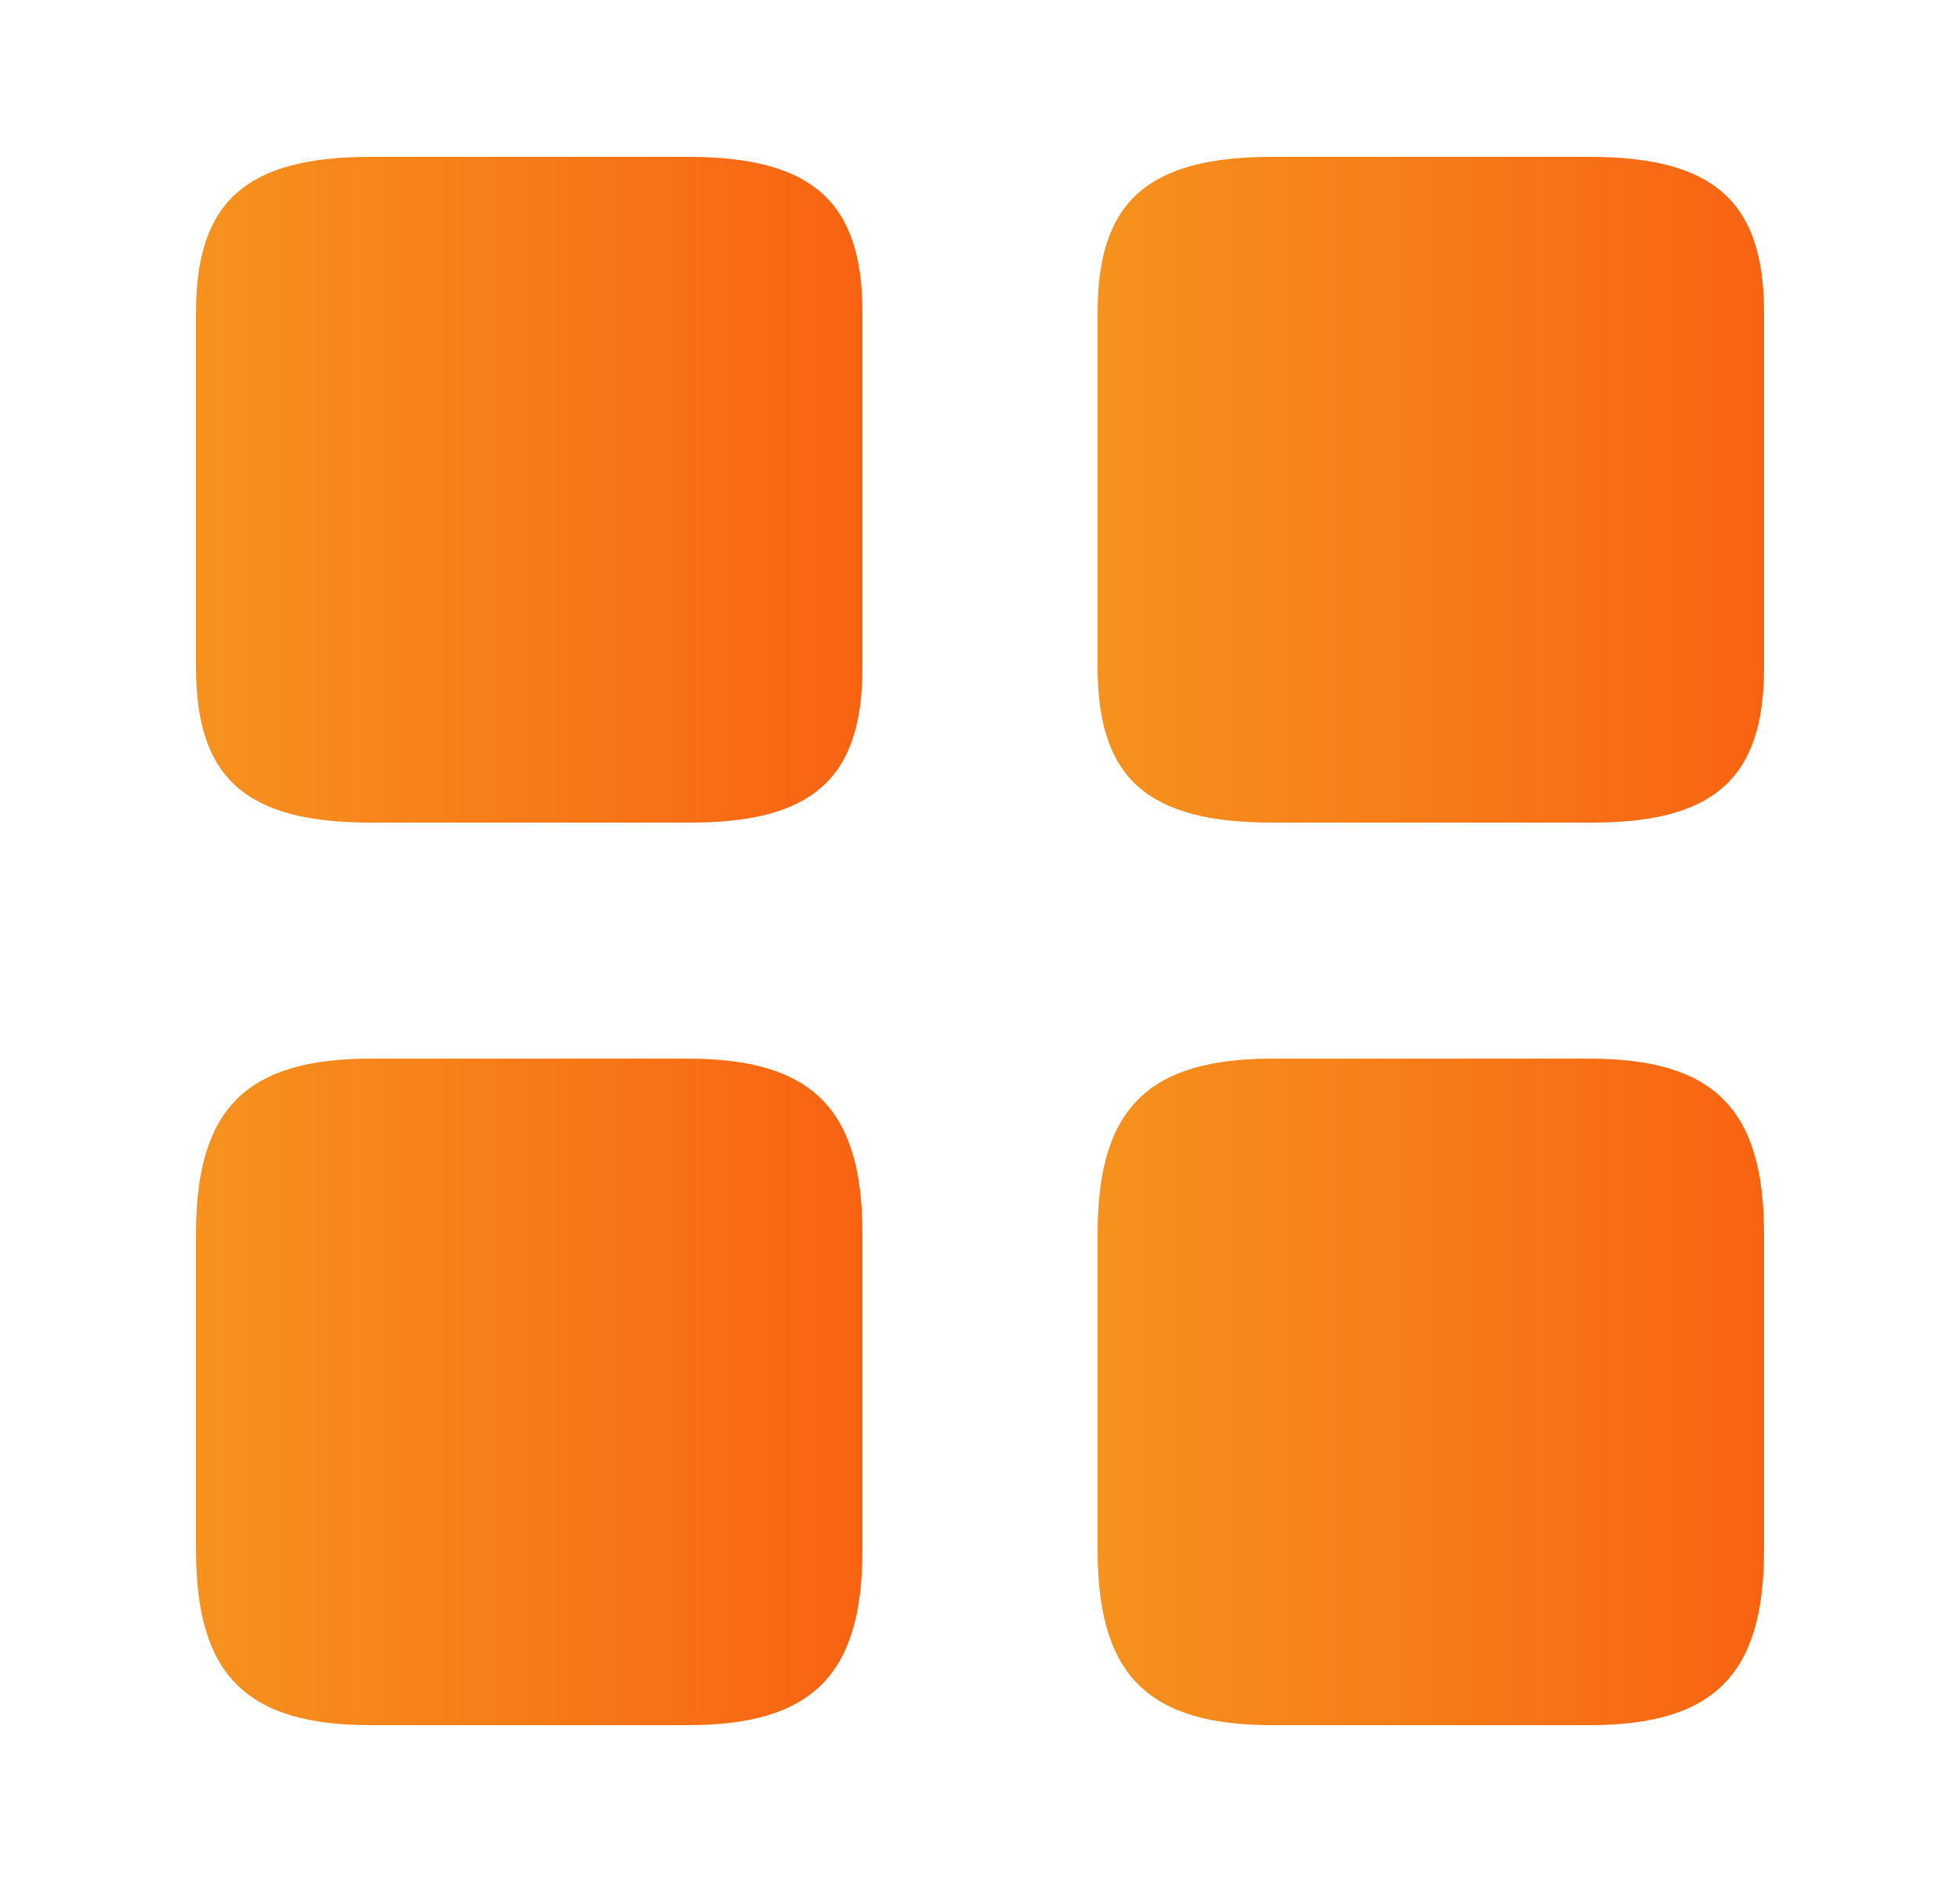 <svg width="25" height="24" viewBox="0 0 25 24" fill="none" xmlns="http://www.w3.org/2000/svg">
<defs>
<linearGradient id="paint0_linear" x1="14" y1="6.245" x2="22.5" y2="6.245" gradientUnits="userSpaceOnUse">
<stop stop-color="#F6921E"/>
<stop offset="1" stop-color="#F86312"/>
</linearGradient>
<linearGradient id="paint1_linear" x1="14" y1="17.75" x2="22.5" y2="17.75" gradientUnits="userSpaceOnUse">
<stop stop-color="#F6921E"/>
<stop offset="1" stop-color="#F86312"/>
</linearGradient>
<linearGradient id="paint2_linear" x1="2.5" y1="6.245" x2="11" y2="6.245" gradientUnits="userSpaceOnUse">
<stop stop-color="#F6921E"/>
<stop offset="1" stop-color="#F86312"/>
</linearGradient>
<linearGradient id="paint3_linear" x1="2.5" y1="17.75" x2="11" y2="17.75" gradientUnits="userSpaceOnUse">
<stop stop-color="#F6921E"/>
<stop offset="1" stop-color="#F86312"/>
</linearGradient>
</defs>
<path d="M22.5 8.52V3.98C22.5 2.57 21.86 2 20.27 2H16.23C14.64 2 14 2.57 14 3.98V8.51C14 9.93 14.64 10.49 16.23 10.49H20.27C21.86 10.5 22.5 9.93 22.5 8.52Z" fill="url(#paint0_linear)"/>
<path d="M22.5 19.77V15.73C22.5 14.14 21.86 13.5 20.27 13.5H16.23C14.64 13.5 14 14.14 14 15.73V19.77C14 21.36 14.64 22 16.23 22H20.27C21.86 22 22.5 21.36 22.5 19.77Z" fill="url(#paint1_linear)"/>
<path d="M11 8.52V3.98C11 2.57 10.36 2 8.77 2H4.73C3.14 2 2.5 2.57 2.5 3.98V8.51C2.5 9.93 3.14 10.49 4.73 10.49H8.77C10.36 10.5 11 9.93 11 8.52Z" fill="url(#paint2_linear)"/>
<path d="M11 19.77V15.73C11 14.14 10.36 13.5 8.77 13.5H4.73C3.14 13.5 2.5 14.14 2.5 15.73V19.77C2.5 21.36 3.14 22 4.73 22H8.77C10.36 22 11 21.36 11 19.77Z" fill="url(#paint3_linear)"/>

</svg>
